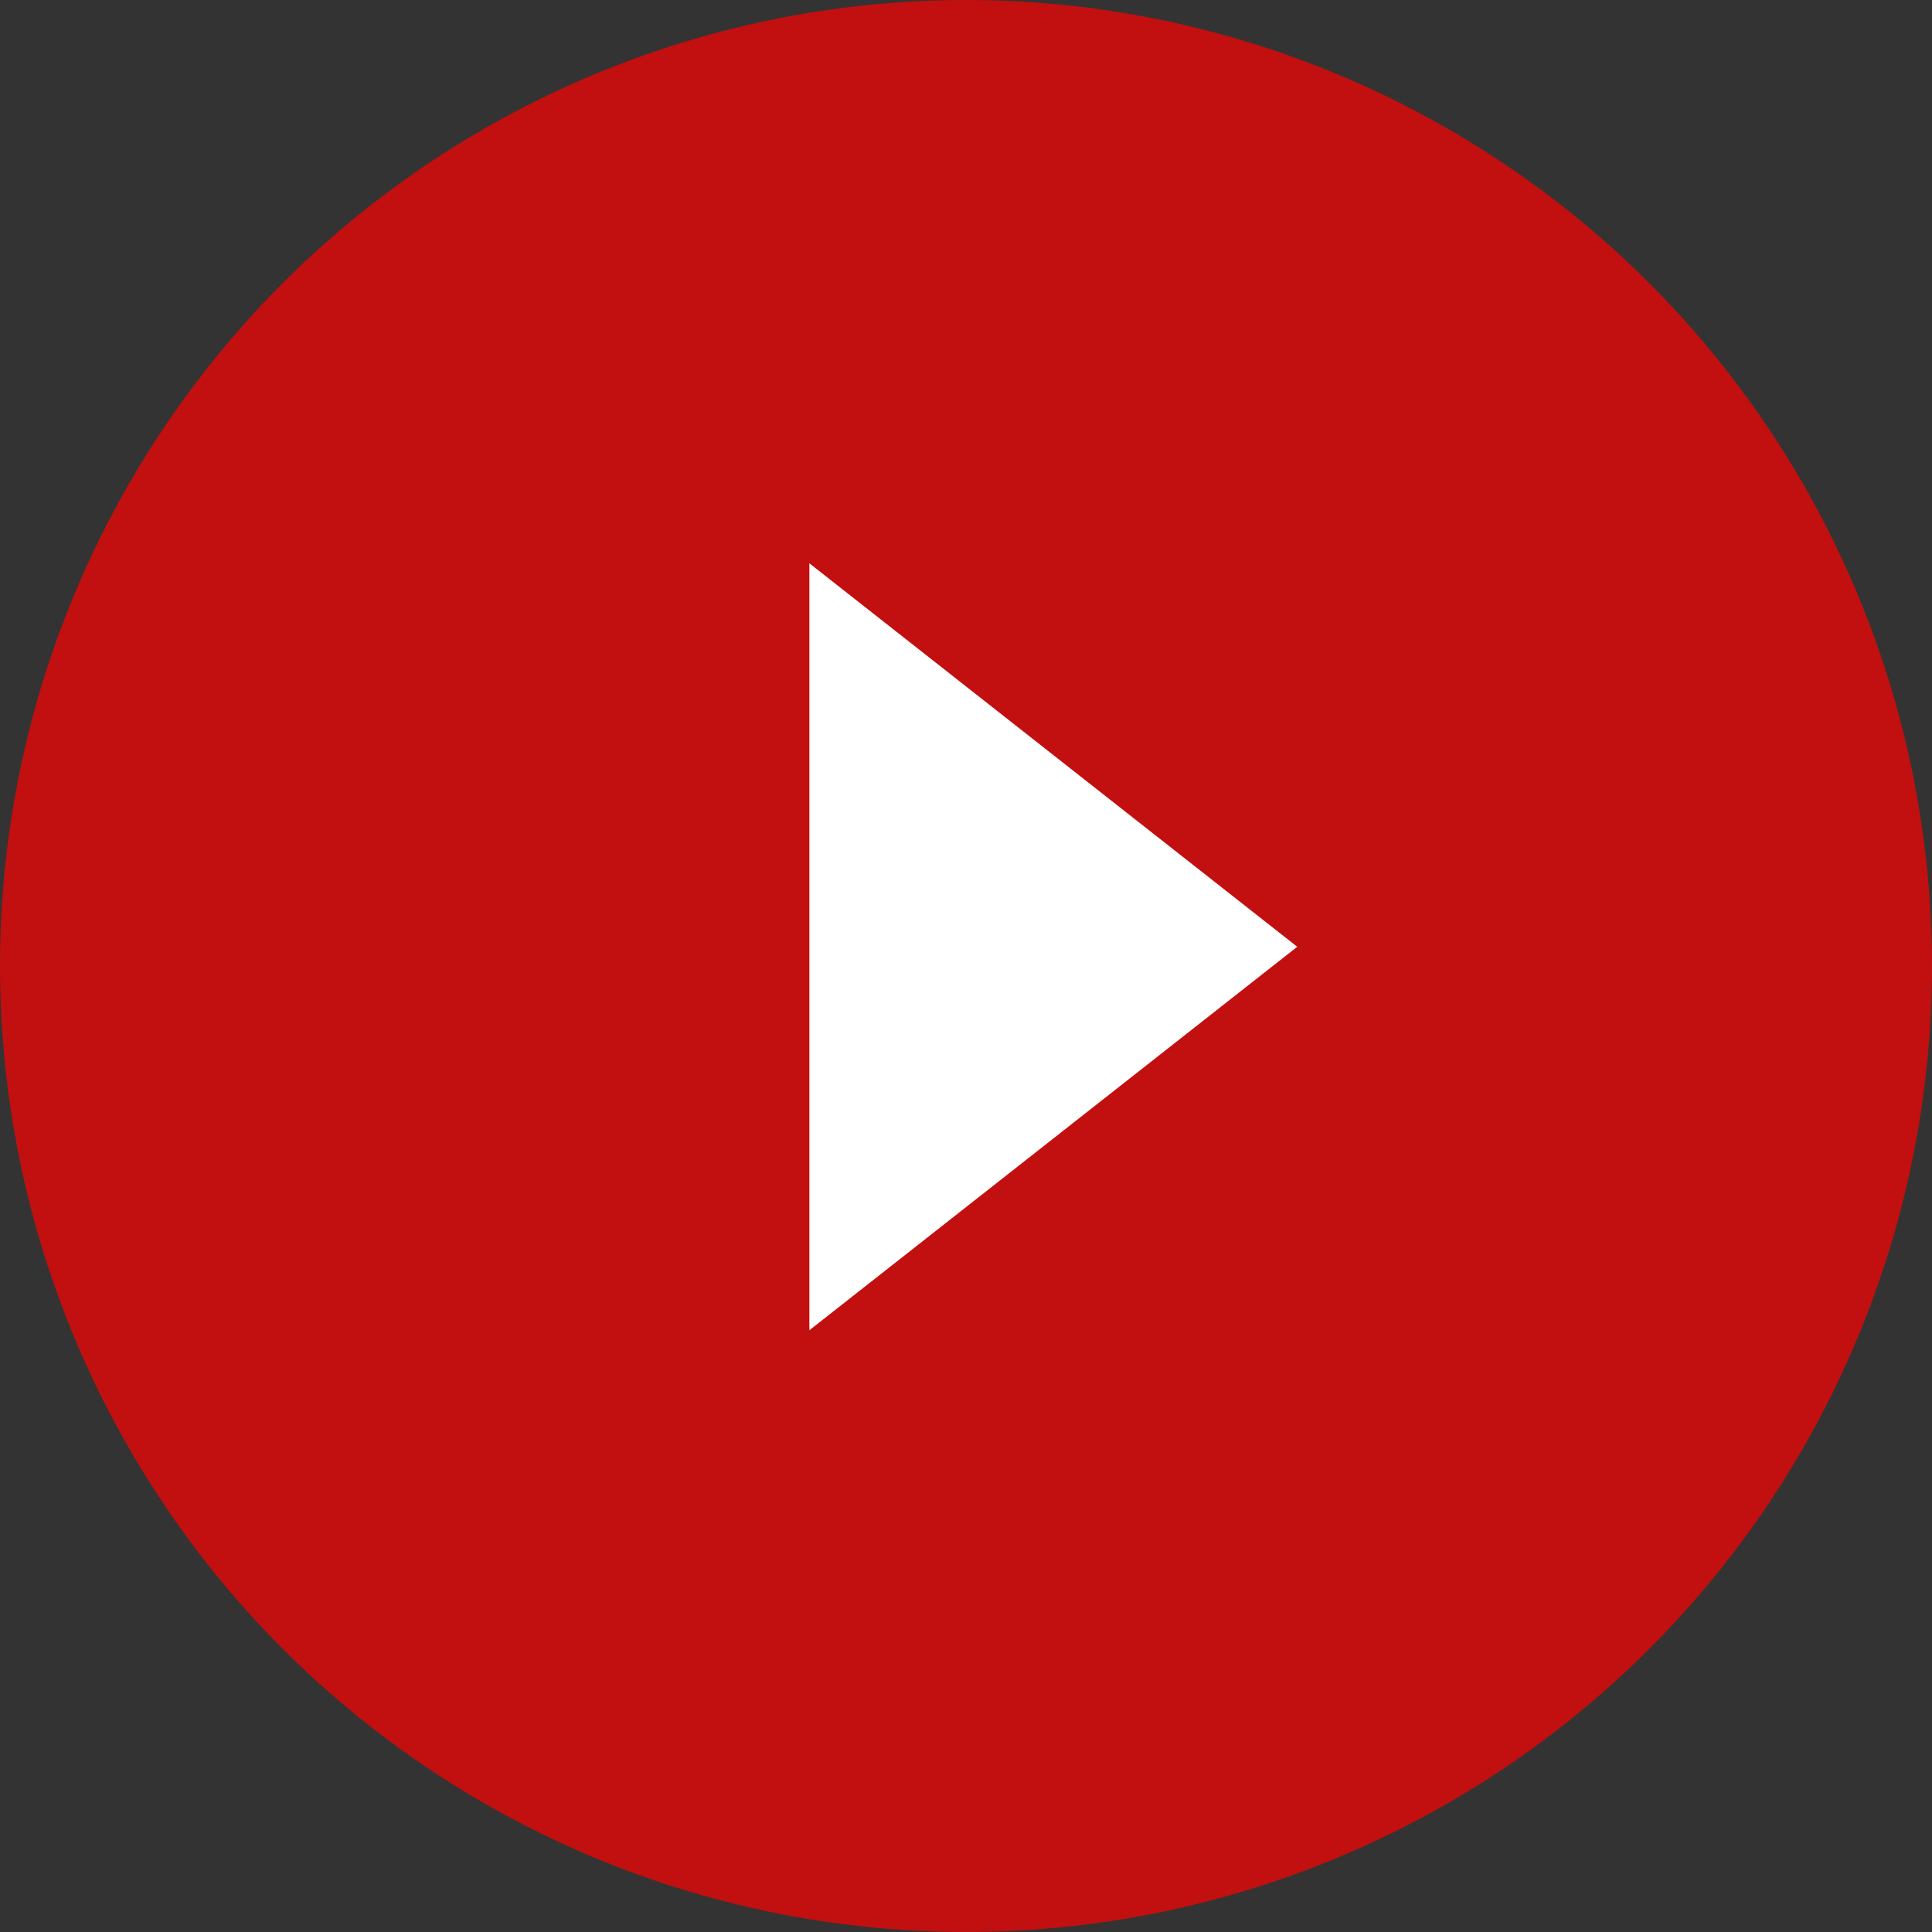 <svg xmlns="http://www.w3.org/2000/svg" width="98" height="98" viewBox="0 0 98 98">
    <rect x="0" y="0" width="98" height="98" fill="#333333" stroke="none"/>
    <g transform="translate(-93 -330)">
        <circle cx="49" cy="49" r="49" fill="red" opacity="0.7" transform="translate(93 330)"/>
        <path fill="#fff" d="M11617.226-7305.406l24.748 19.452-24.748 19.452z" transform="translate(-11483.171 7663.979)"/>
    </g>
</svg>
